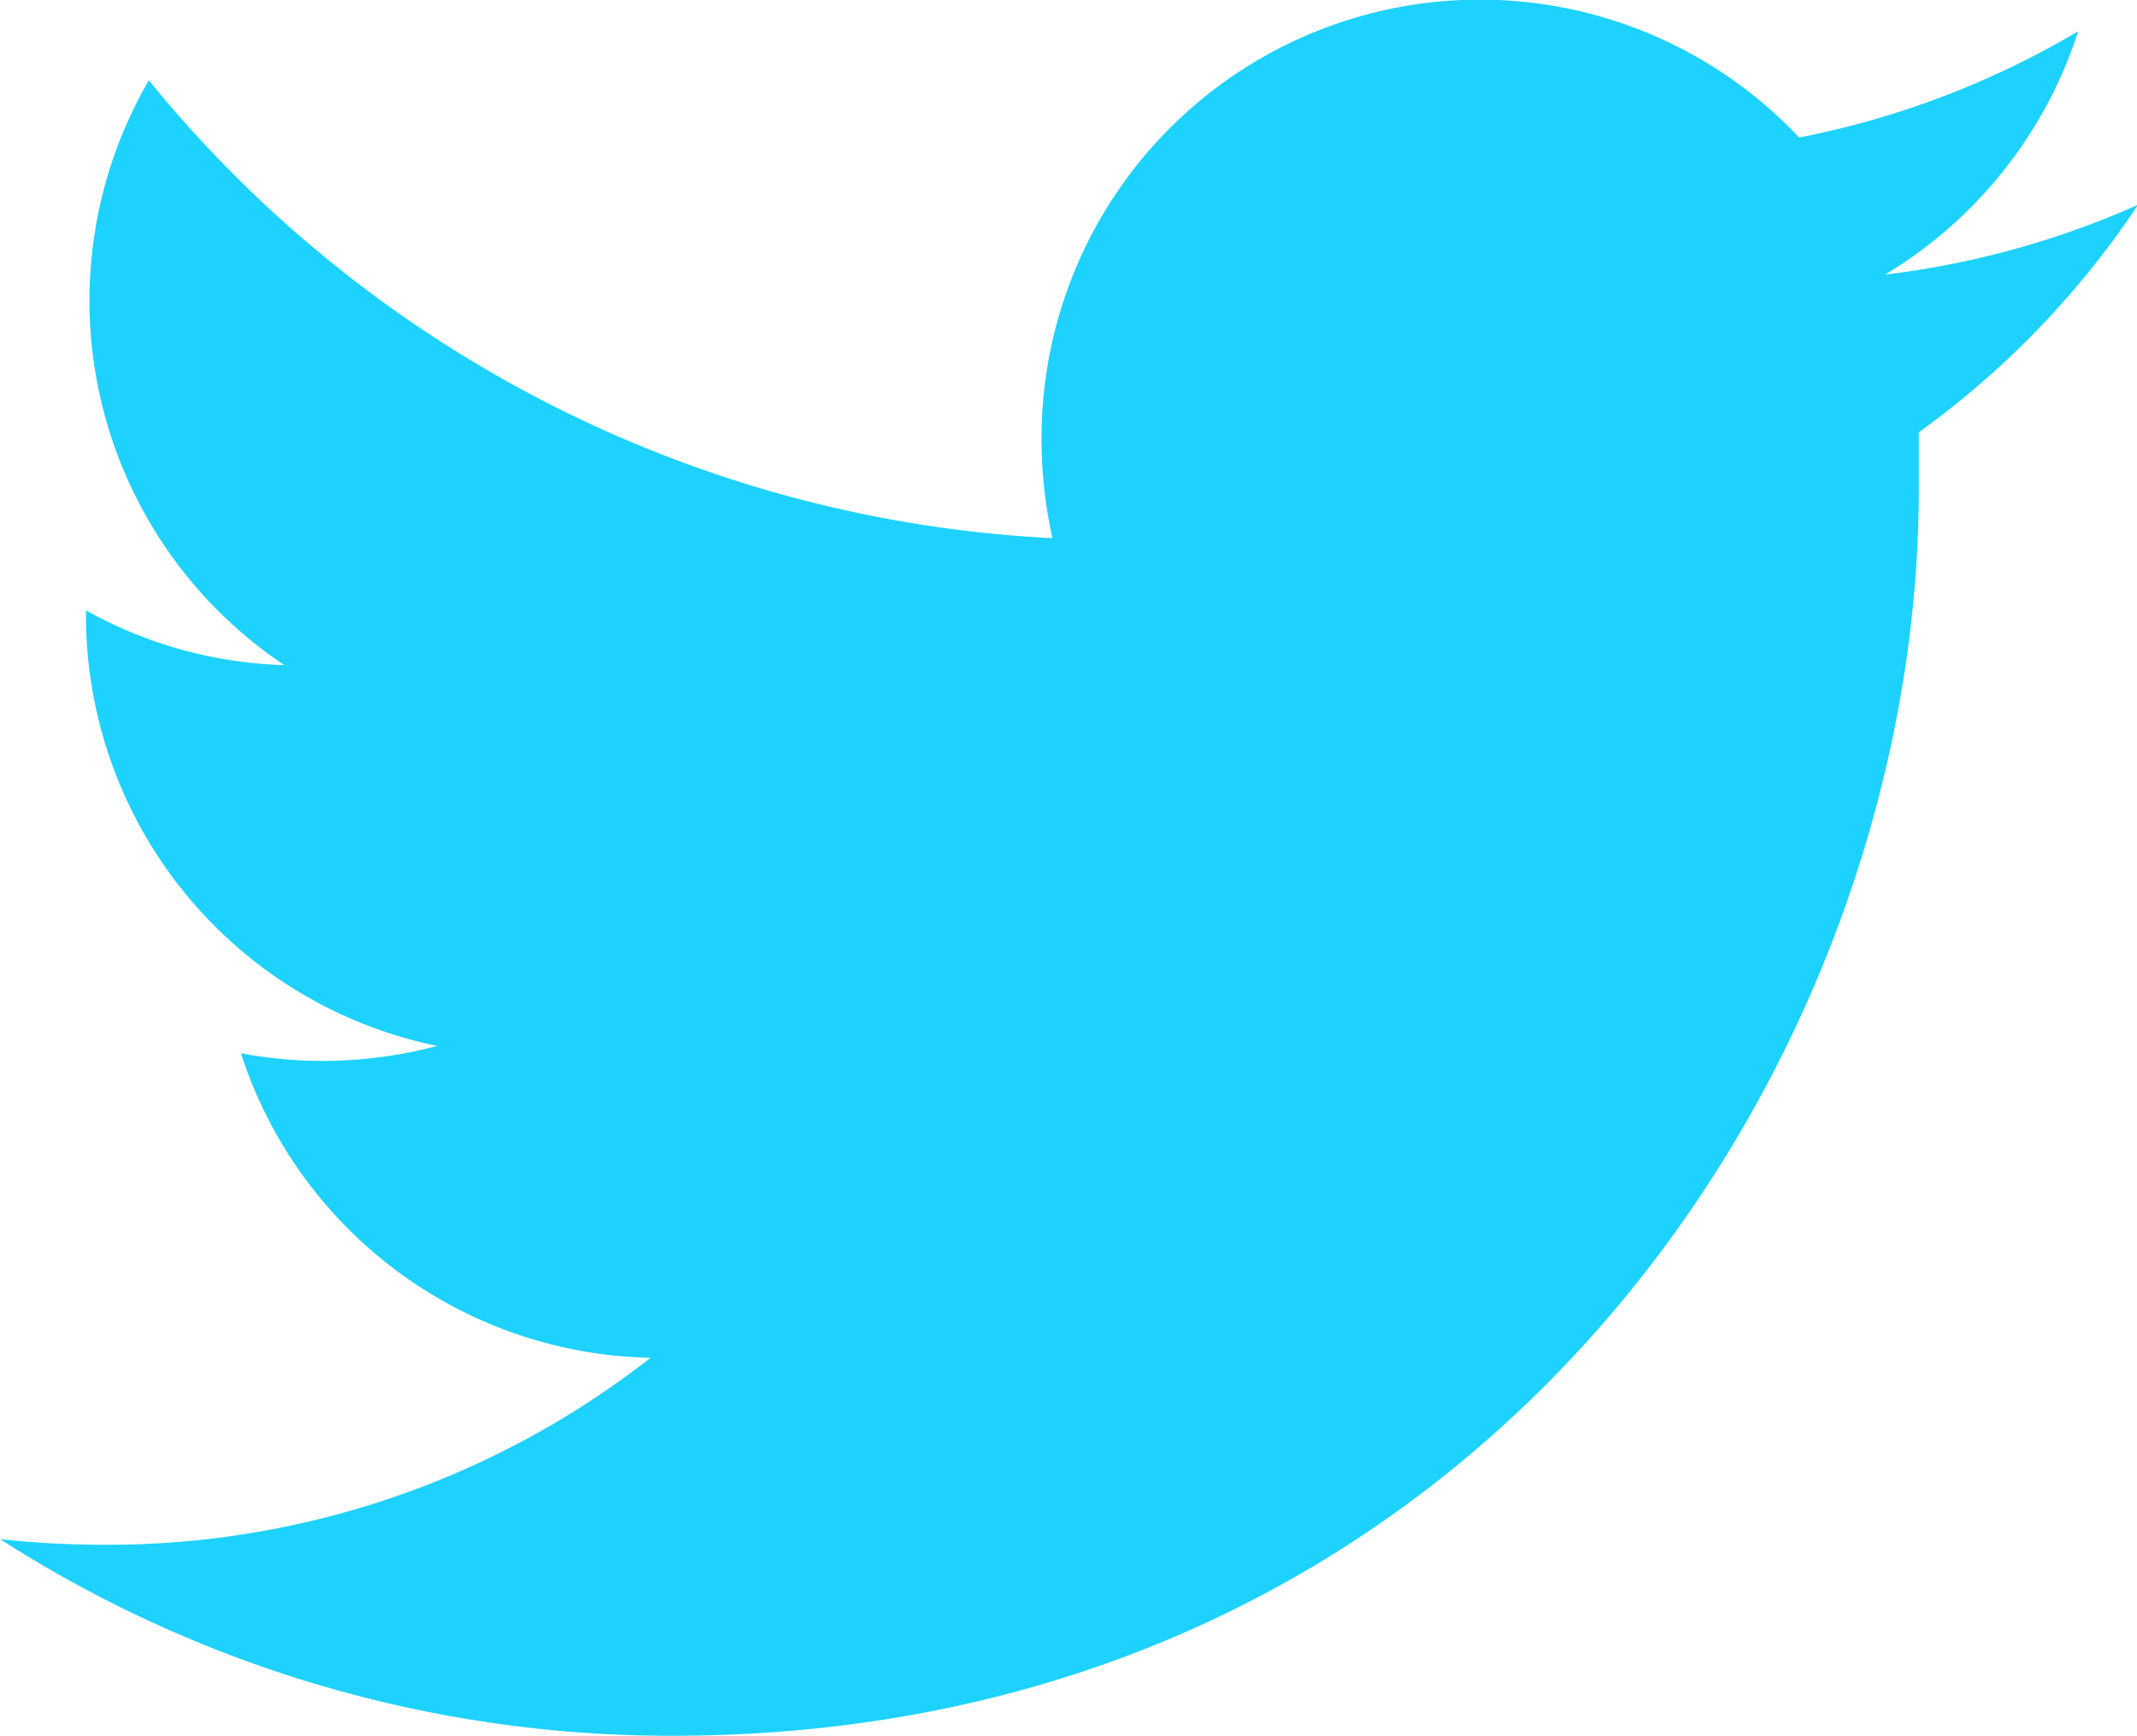 <svg id="Layer_1" data-name="Layer 1" xmlns="http://www.w3.org/2000/svg" viewBox="0 0 52.69 42.8"><defs><style>.cls-1{fill:#1dd2ff;}</style></defs><title>twitter-logo-silhouette</title><path class="cls-1" d="M54.82,6.79A21.6,21.6,0,0,1,48.61,8.5a10.89,10.89,0,0,0,4.76-6,21.54,21.54,0,0,1-6.88,2.62,10.81,10.81,0,0,0-18.68,7.4A11.22,11.22,0,0,0,28.08,15,30.69,30.69,0,0,1,5.8,3.71,10.81,10.81,0,0,0,9.14,18.13a10.64,10.64,0,0,1-4.89-1.35v.13a10.84,10.84,0,0,0,8.66,10.61,11.15,11.15,0,0,1-2.84.37,10.92,10.92,0,0,1-2-.19,10.84,10.84,0,0,0,10.1,7.51A21.72,21.72,0,0,1,4.7,39.82a23.19,23.19,0,0,1-2.57-.14,30.59,30.59,0,0,0,16.57,4.85c19.87,0,30.74-16.46,30.74-30.74l0-1.4a21.77,21.77,0,0,0,5.4-5.6Zm0,0" transform="translate(-2.13 -1.73)"/></svg>